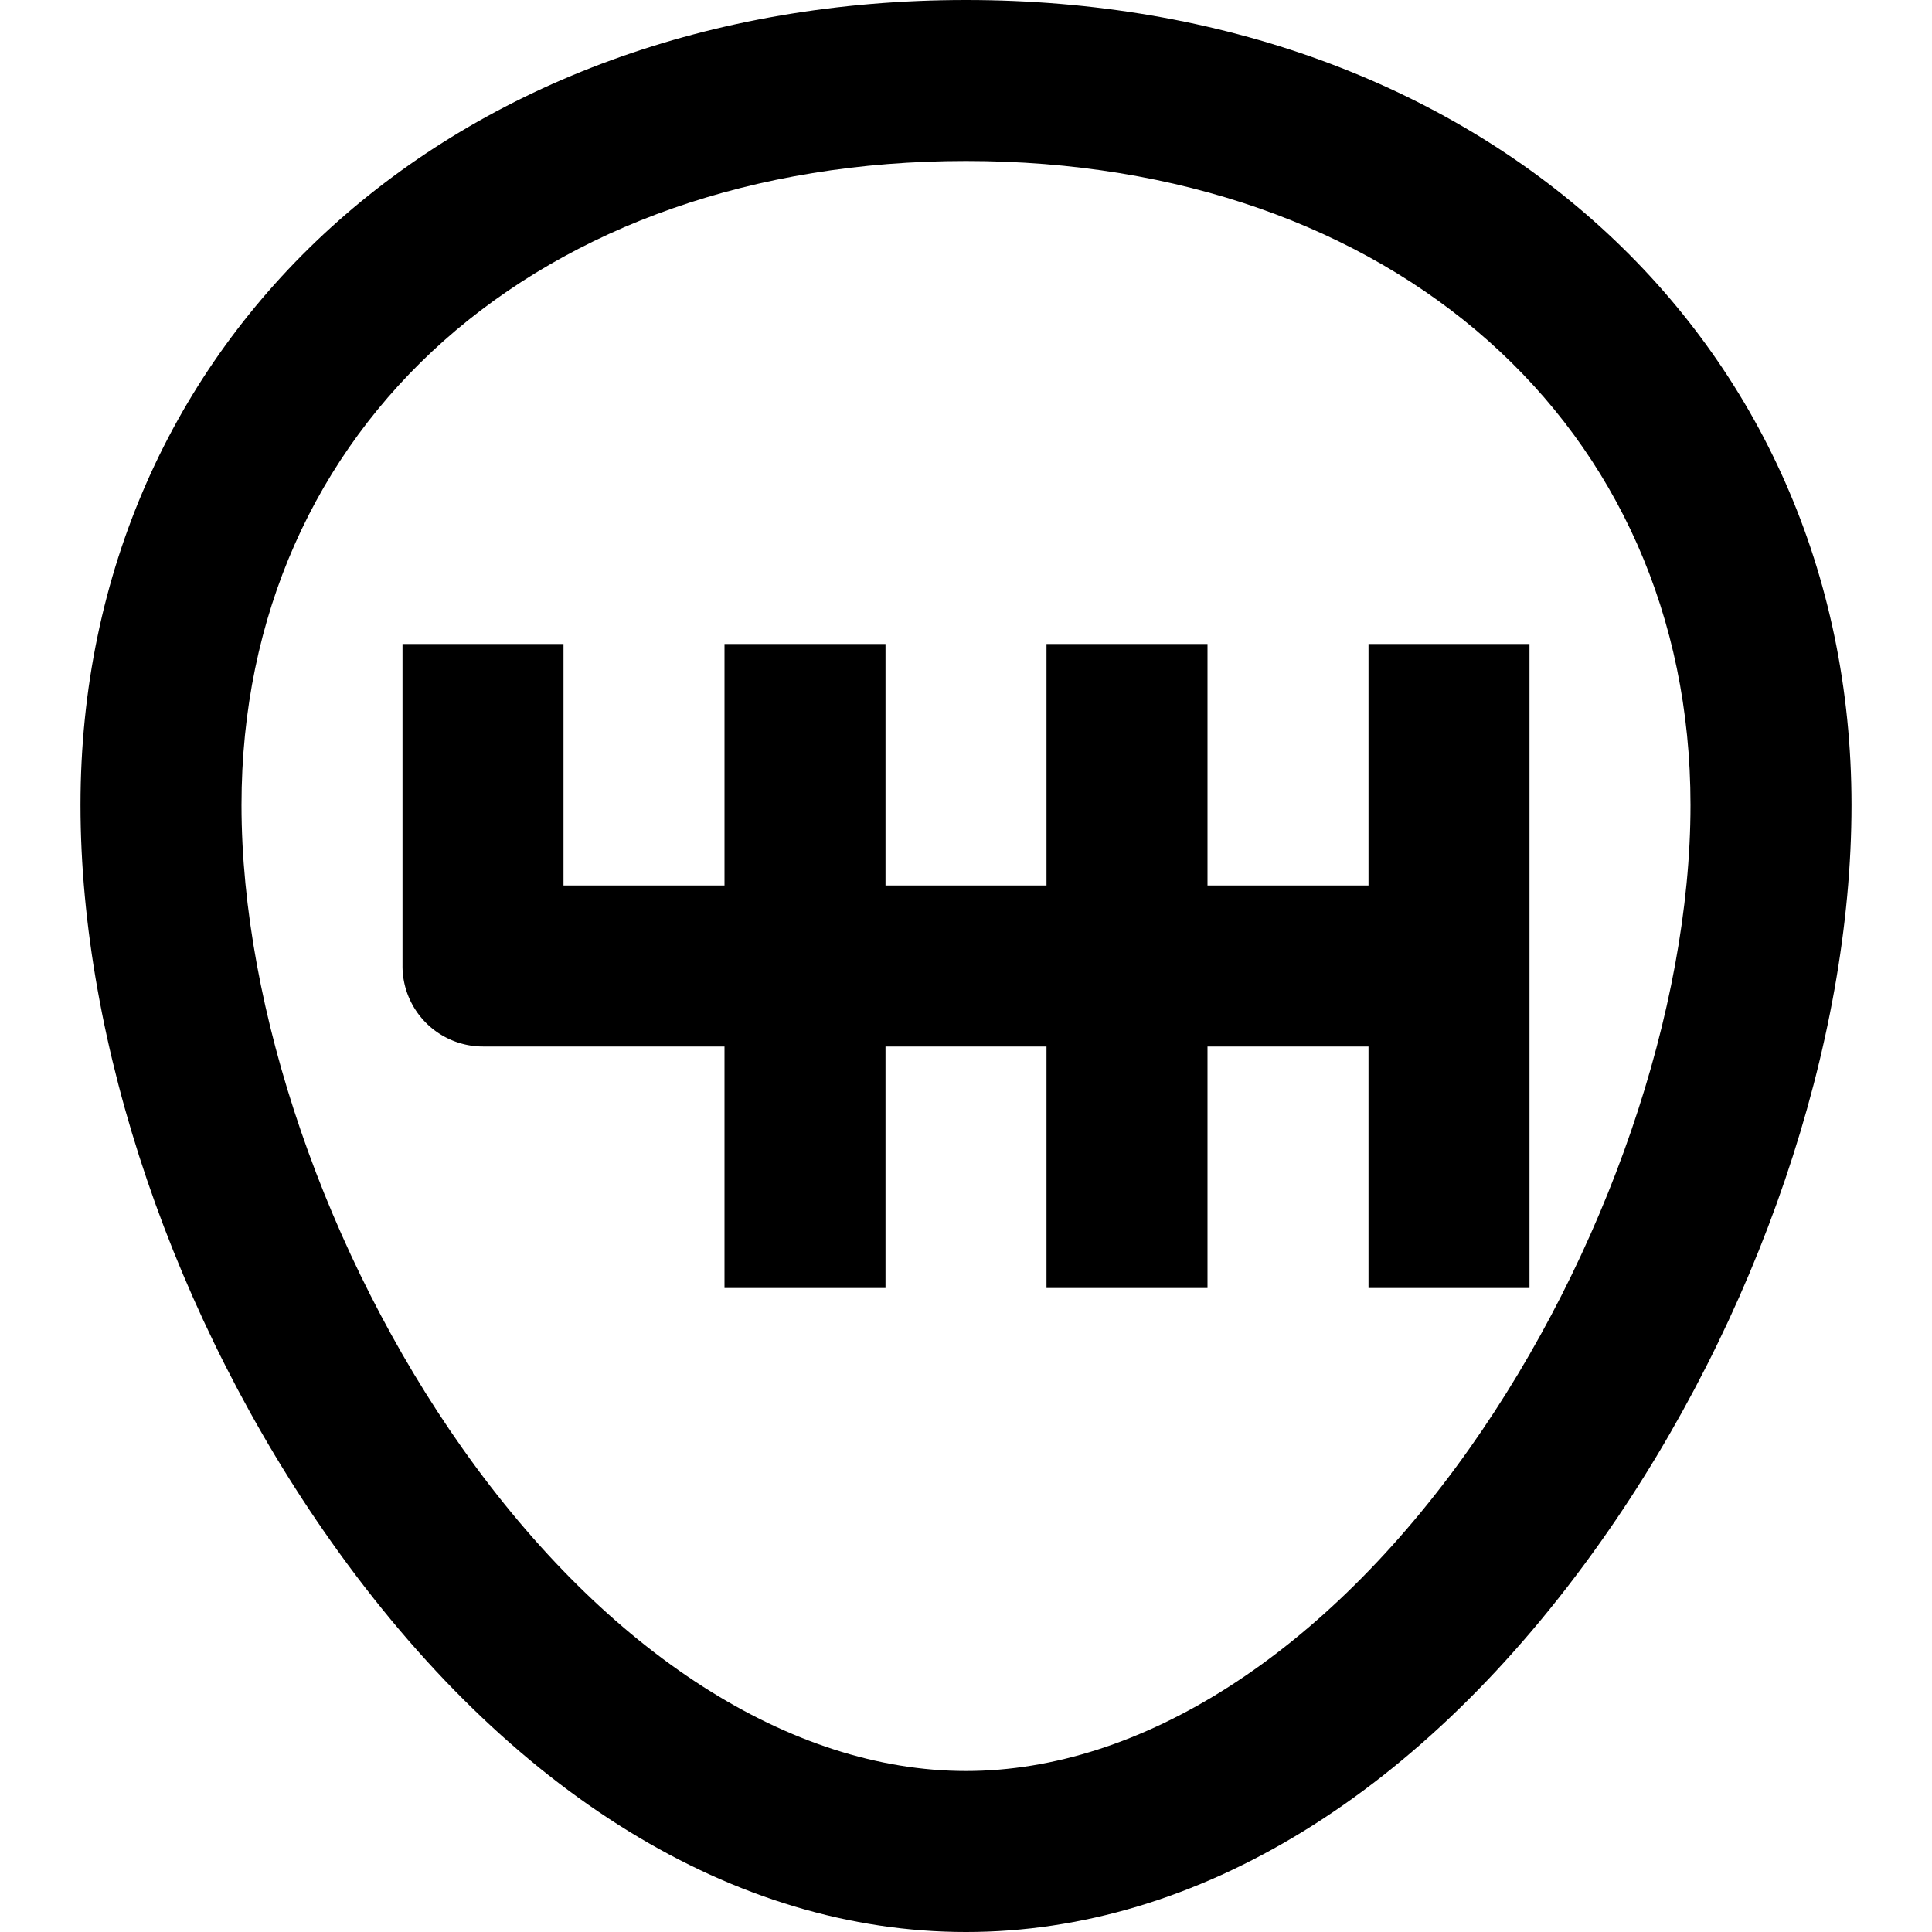 <svg height="512" viewBox="0 0 192 192" width="512" xmlns="http://www.w3.org/2000/svg"><g id="_20-transmission" data-name="20-transmission"><path d="m96 0c-50.99 0-88 33.645-88 80 0 23.774 9.309 51.134 24.9 73.187 17.7 25.029 40.1 38.813 63.1 38.813s45.405-13.784 63.1-38.813c15.591-22.053 24.9-49.413 24.9-73.187 0-46.355-37.01-80-88-80zm50.036 143.95c-14.4 20.368-32.636 32.05-50.036 32.05s-35.636-11.682-50.036-32.05c-13.548-19.163-21.964-43.667-21.964-63.95 0-37.683 29.607-64 72-64s72 26.317 72 64c0 20.283-8.416 44.787-21.964 63.95z"/><path d="m136 64v24h-16v-24h-16v24h-16v-24h-16v24h-16v-24h-16v32a8 8 0 0 0 8 8h24v24h16v-24h16v24h16v-24h16v24h16v-64z"/></g></svg>